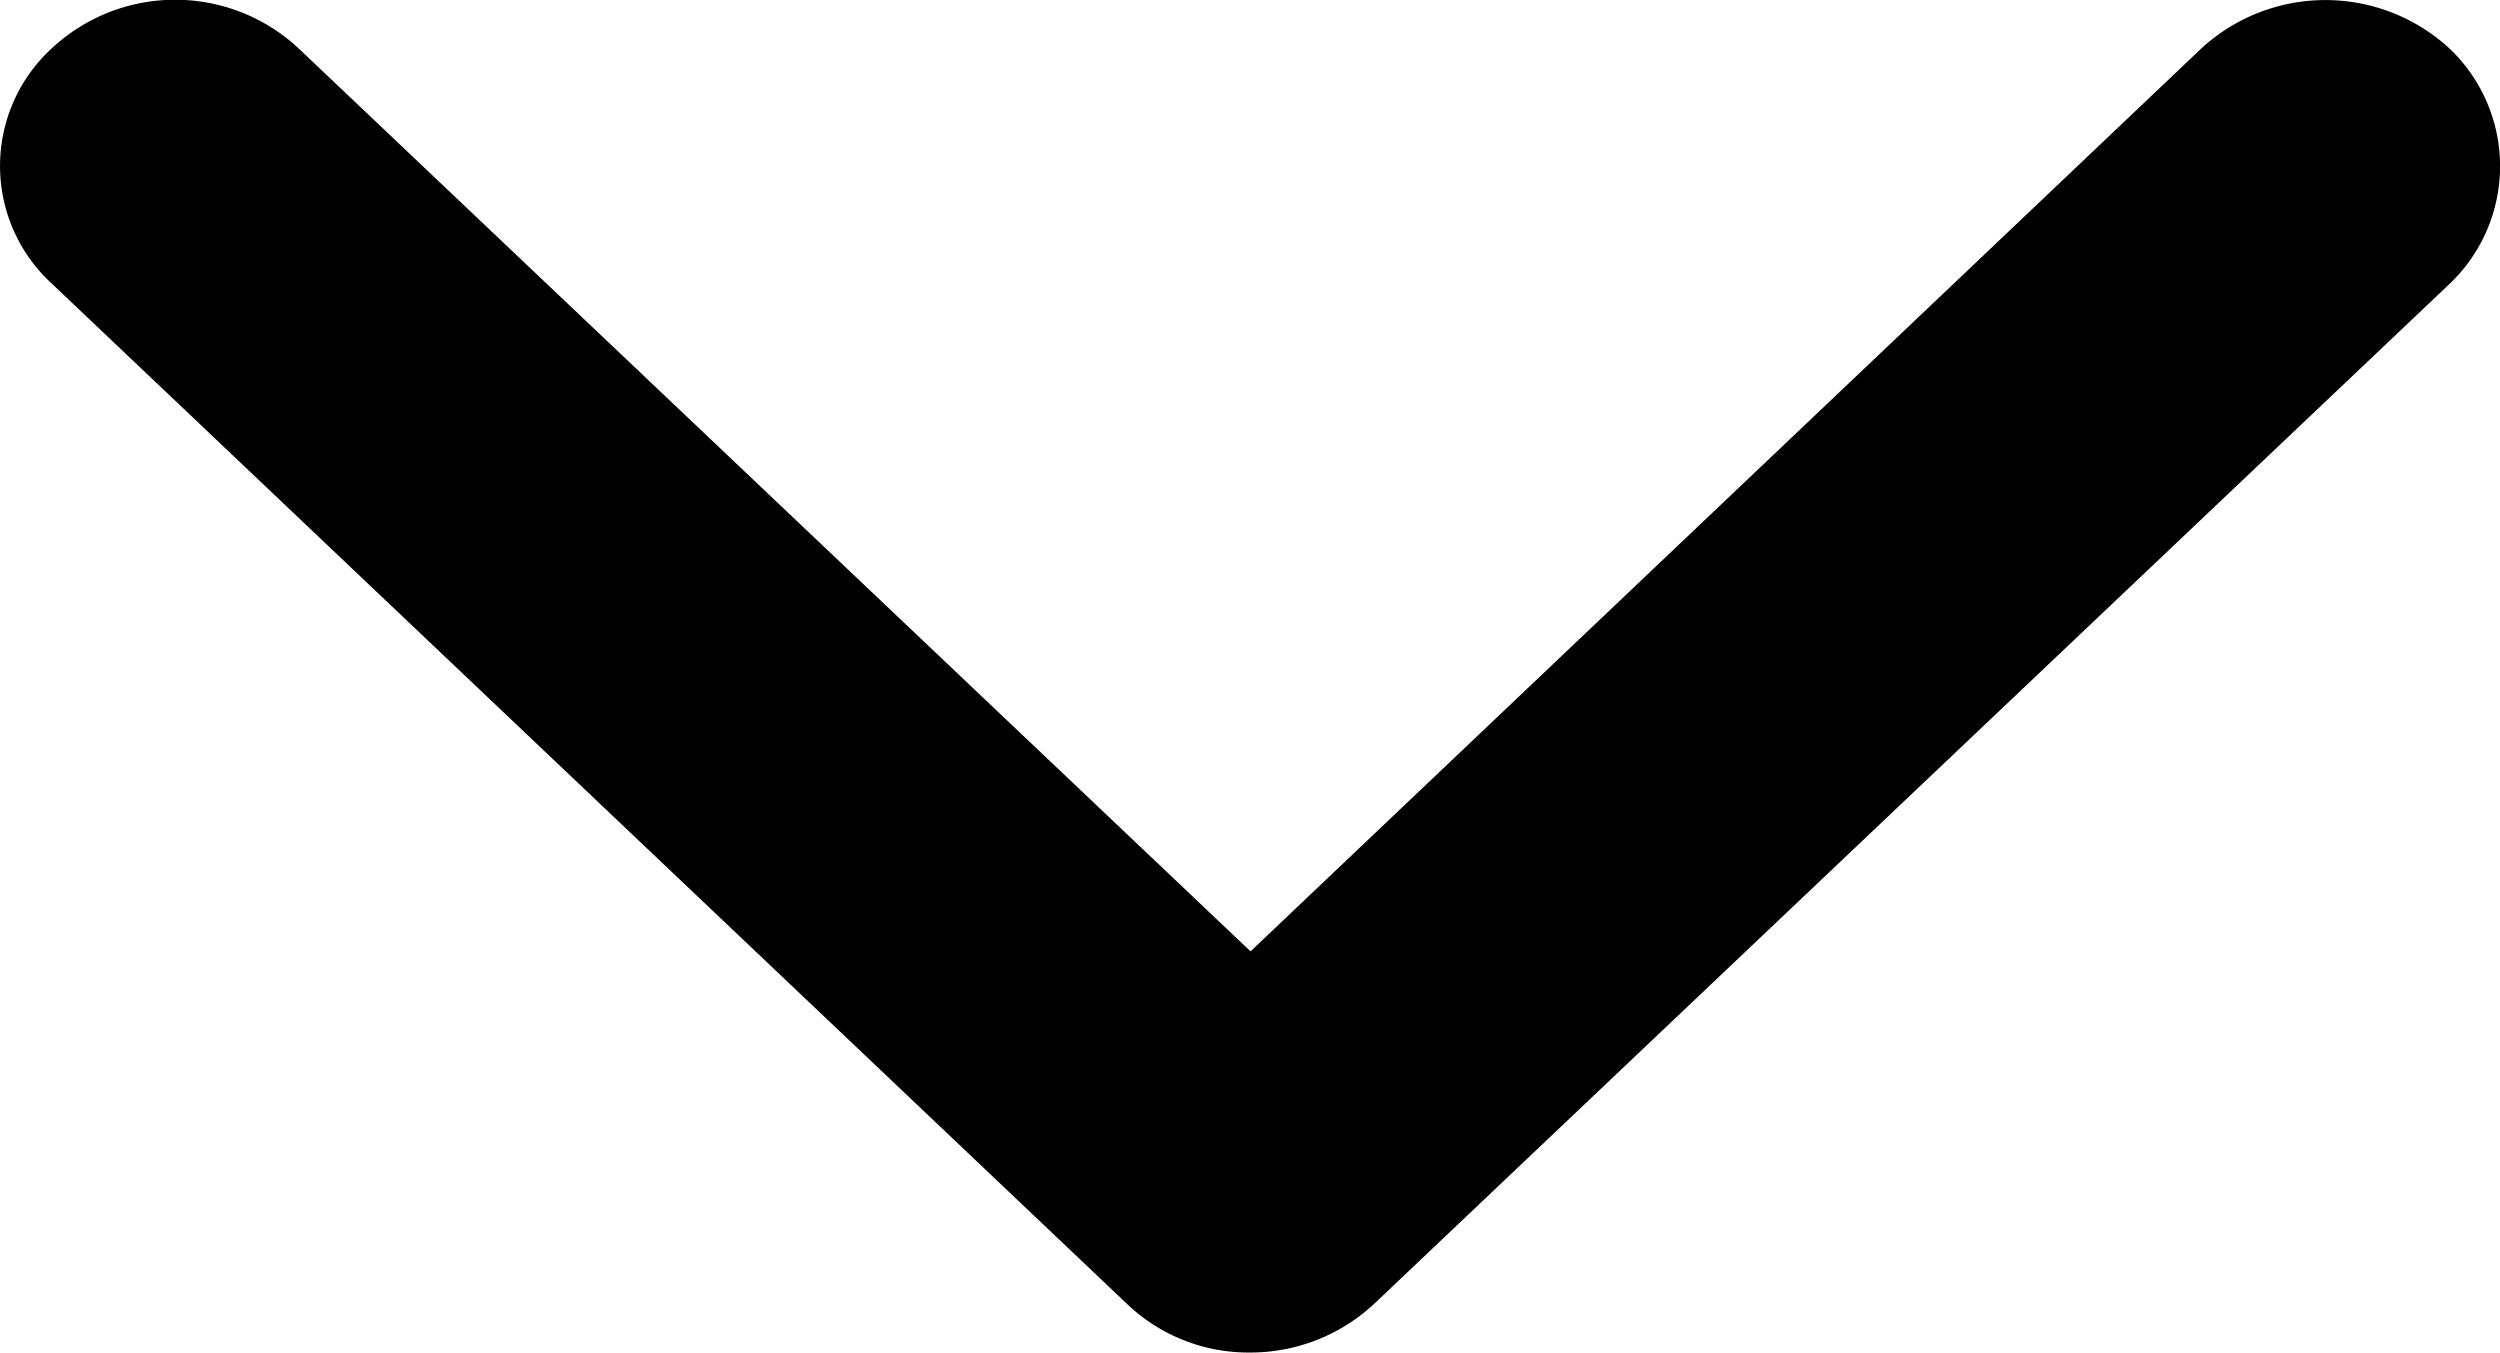 <svg id="DownArrow" xmlns="http://www.w3.org/2000/svg" width="9.242" height="5" viewBox="0 0 9.242 5">
  <g id="DownArrow-2" data-name="DownArrow" transform="translate(-40 35) rotate(-90)">
    <path id="Path" d="M0,4.623a.65.65,0,0,1,.18-.457L3.952.191a.59.59,0,0,1,.869,0,.669.669,0,0,1,0,.913L1.483,4.623,4.82,8.137a.677.677,0,0,1,0,.919.6.6,0,0,1-.869,0L.18,5.08A.67.67,0,0,1,0,4.623Z" transform="translate(30 40)" fill='#000'/>
  </g>
</svg>
